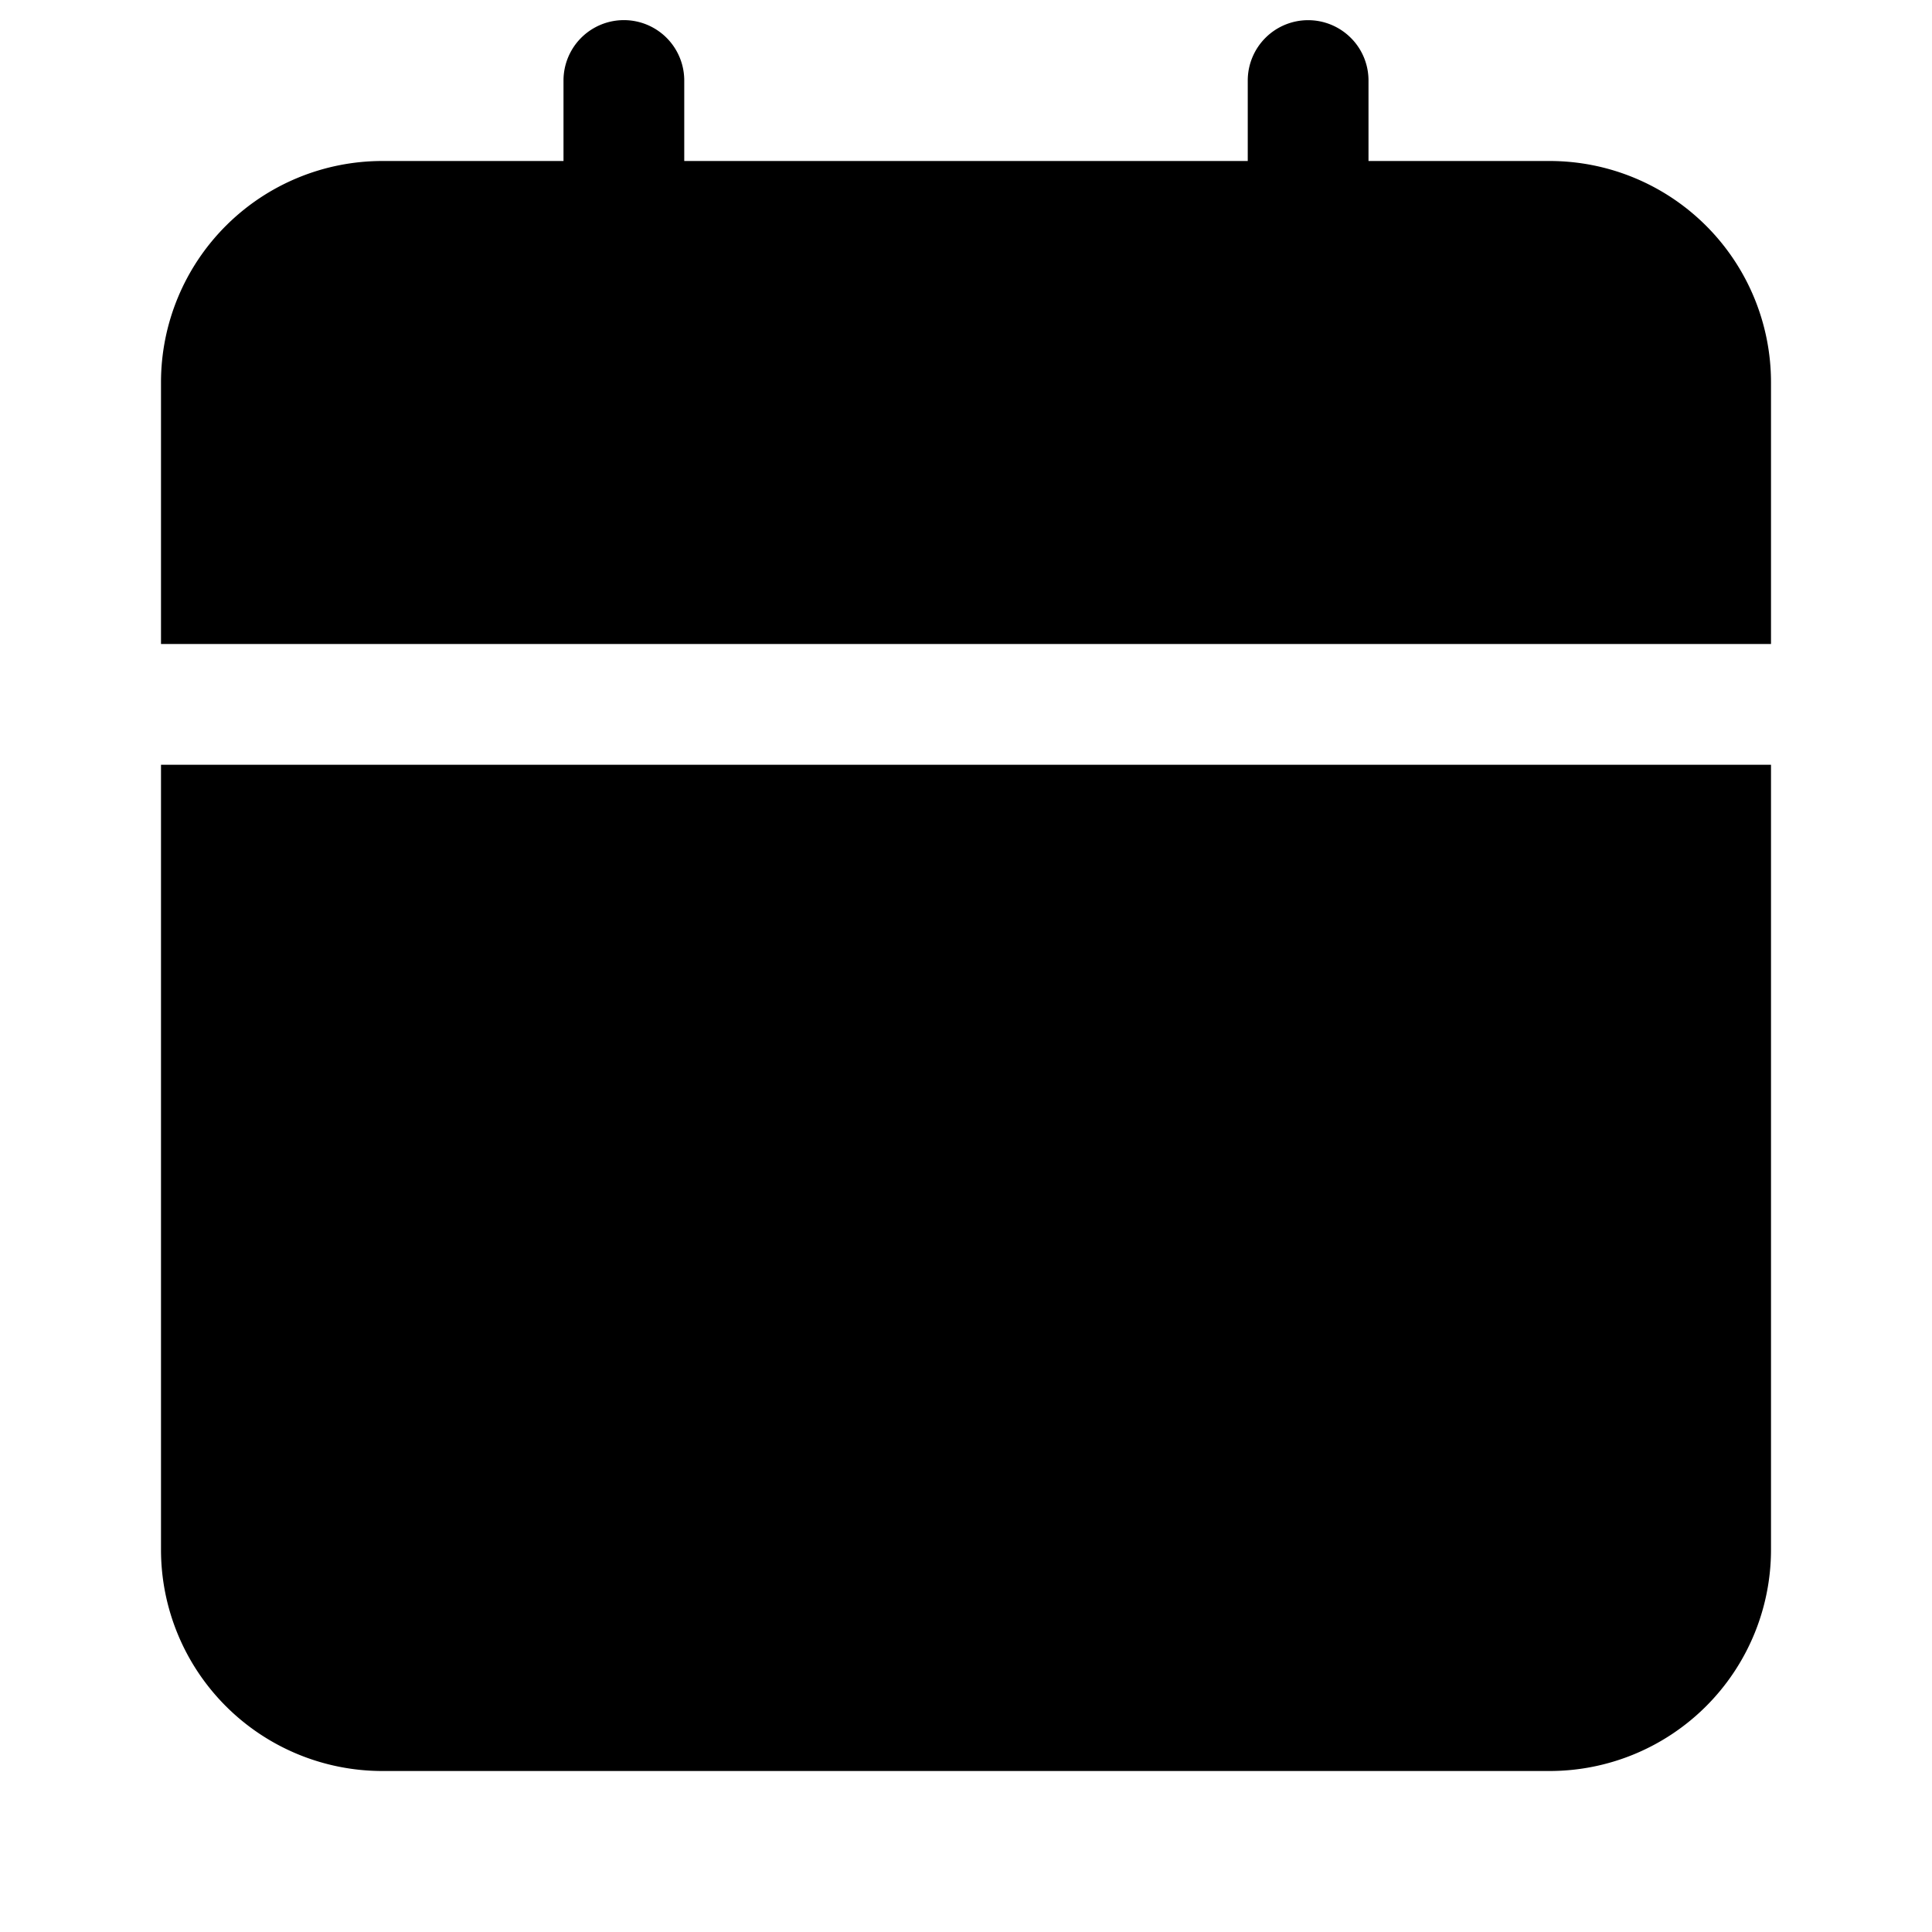 <svg xmlns="http://www.w3.org/2000/svg" width="24" height="24" fill="currentColor" viewBox="0 0 24 24">
  <path d="M16.78.47c.141.14.22.331.22.53v1h2.25A2.75 2.75 0 0 1 22 4.75V8H2V4.75A2.75 2.75 0 0 1 4.75 2H7V1a.75.75 0 0 1 1.5 0v1h7V1a.75.75 0 0 1 1.28-.53M2 9.5v9.75A2.75 2.75 0 0 0 4.75 22h14.5A2.75 2.75 0 0 0 22 19.25V9.5z"/>
</svg>

